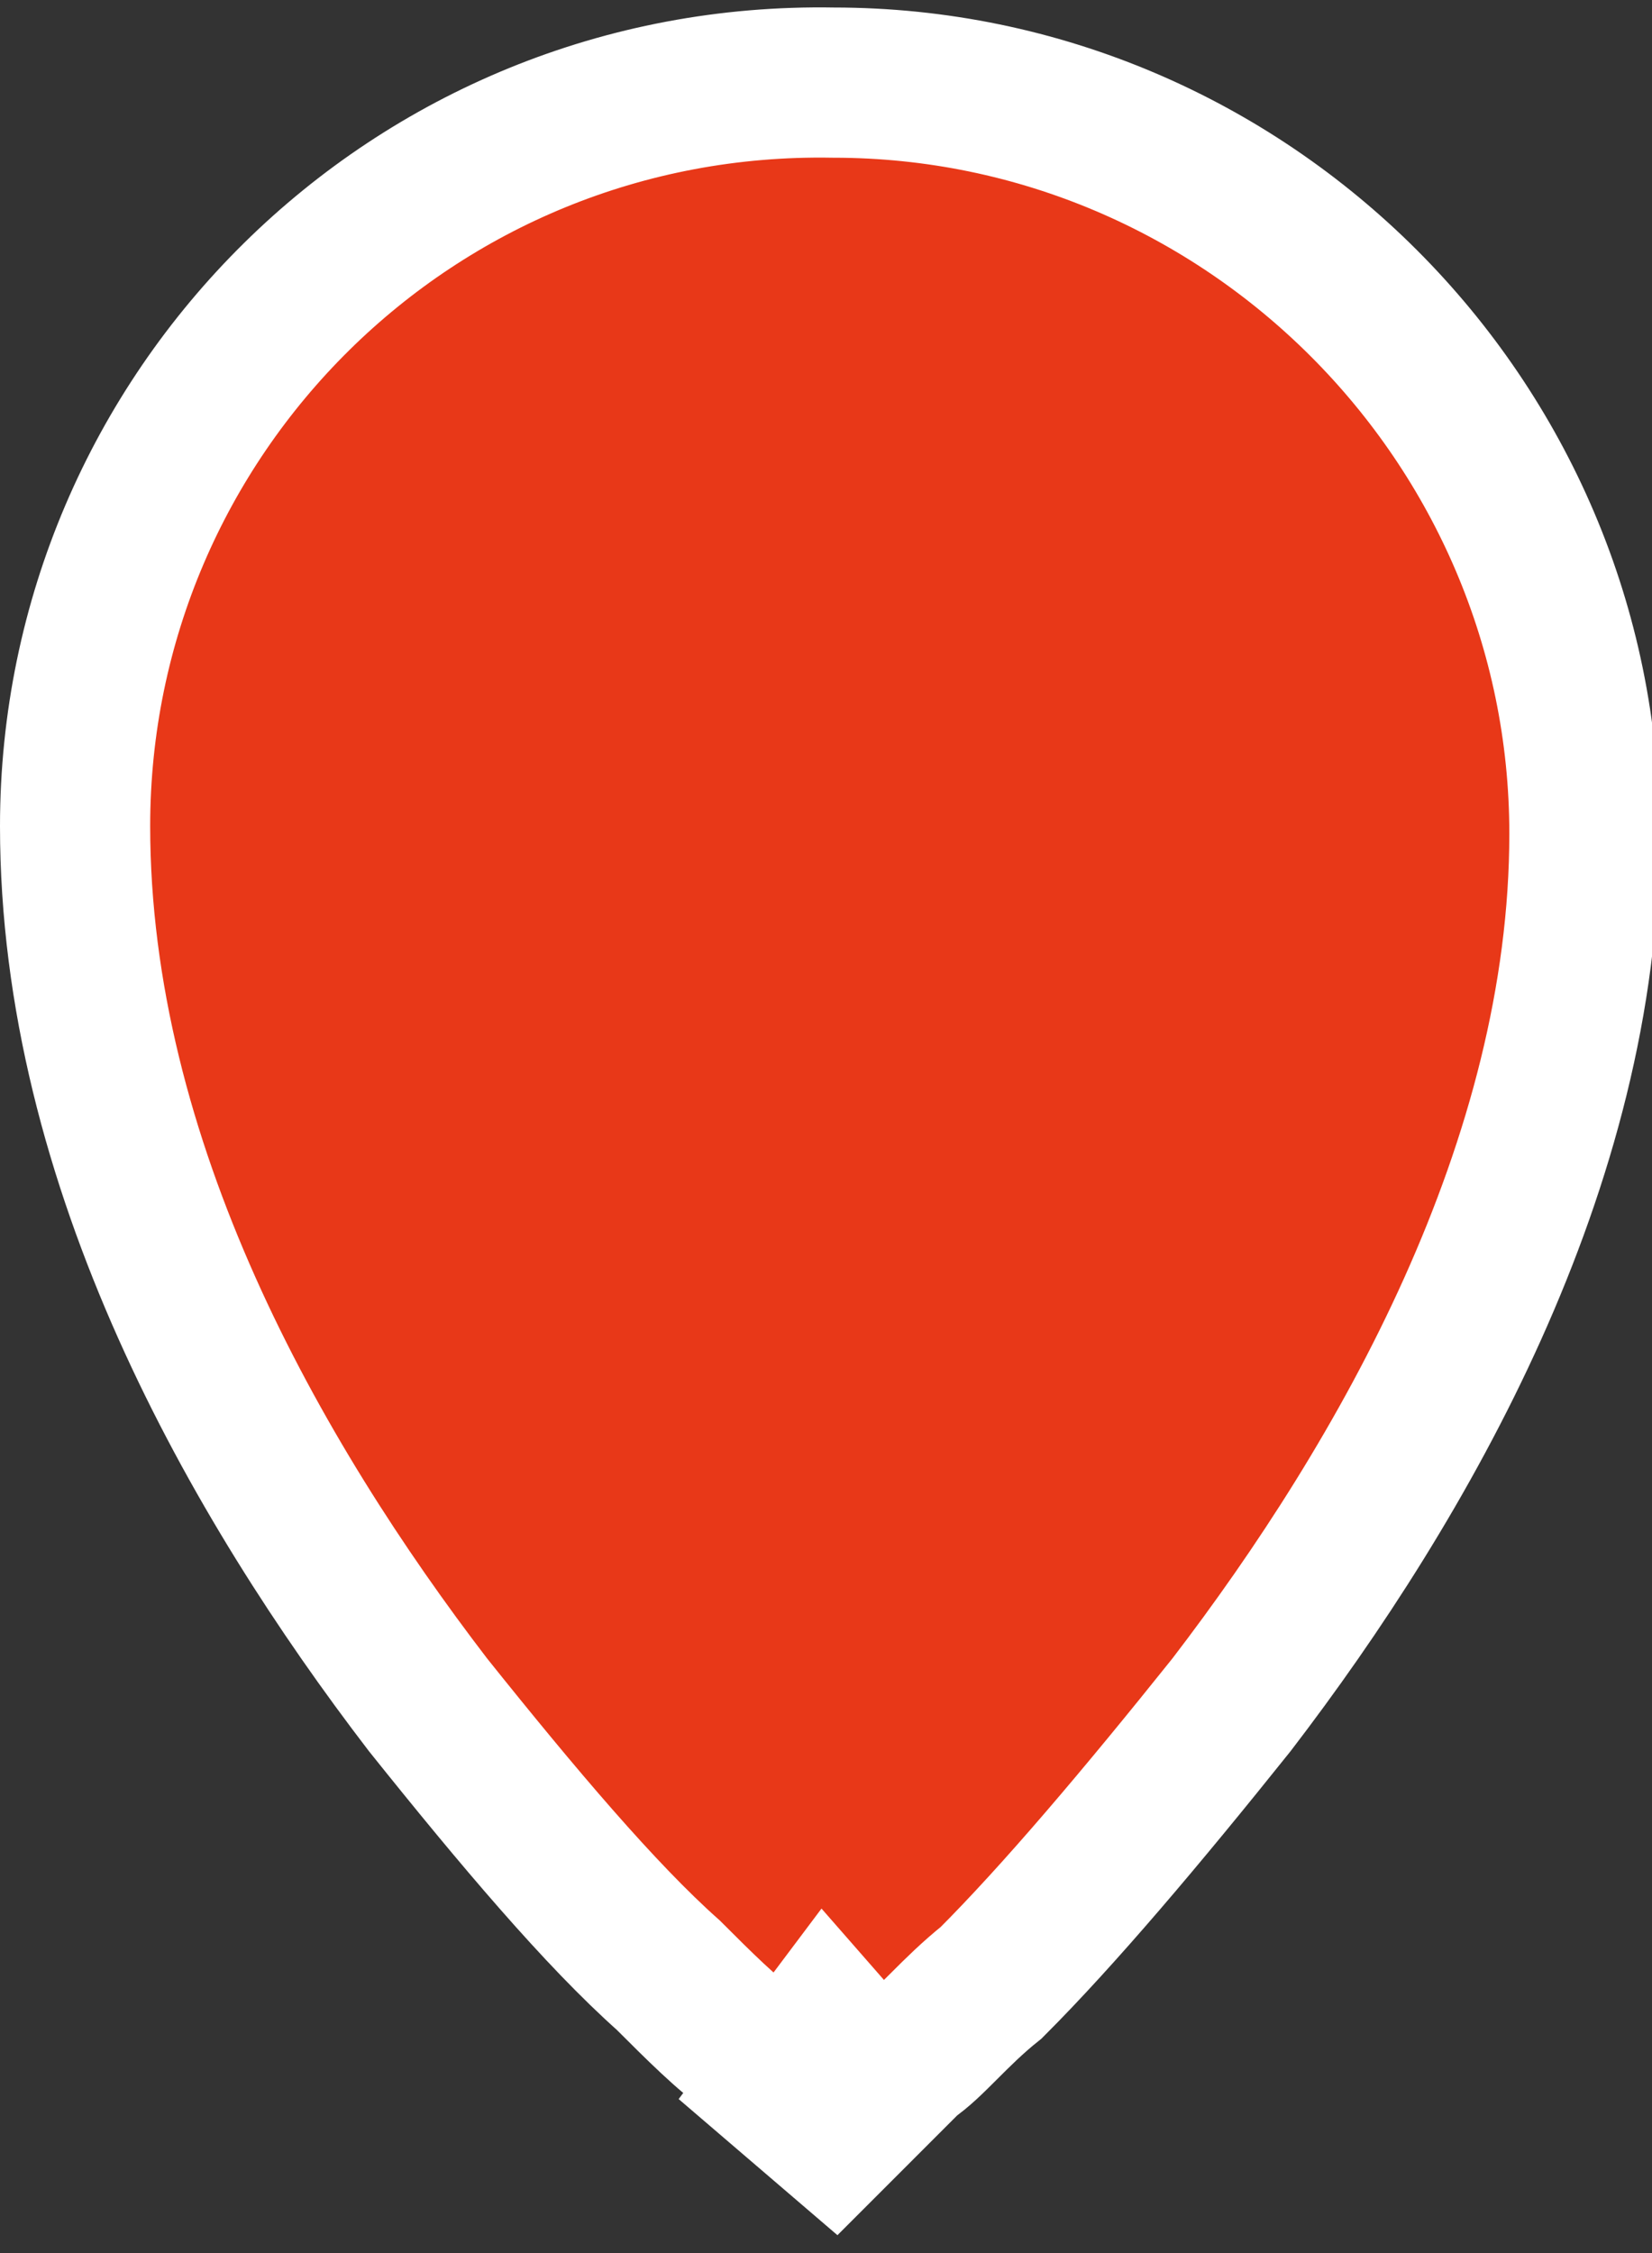 <?xml version="1.0" encoding="utf-8"?>
<!-- Generator: Adobe Illustrator 25.1.0, SVG Export Plug-In . SVG Version: 6.00 Build 0)  -->
<svg version="1.1" id="레이어_1" xmlns="http://www.w3.org/2000/svg" xmlns:xlink="http://www.w3.org/1999/xlink" x="0px"
	 y="0px" viewBox="0 0 22 30" style="enable-background:new 0 0 22 30;" xml:space="preserve">
<rect x="0" y="0" width="22" height="30" fill="#333333" stroke="none"/>
<style type="text/css">
	.st0{fill:#E83818;stroke:#FFFFFF;stroke-width:2;}
</style>
<path class="st0" d="M11,27l-0.6,0.8l0.7,0.6l0.6-0.6L11,27z M11,27c0.7,0.8,0.7,0.8,0.7,0.8l0,0l0,0l0,0l0,0c0,0,0,0,0.1-0.1
	c0.1-0.1,0.2-0.2,0.3-0.3c0.3-0.2,0.6-0.6,1.1-1c0.9-0.9,2-2.2,3.2-3.7c2.3-3,4.7-7.2,4.7-11.6c0-5.5-4.5-10-10-10C5.5,1,1,5.5,1,11
	c0,4.5,2.4,8.7,4.7,11.7c1.2,1.5,2.3,2.8,3.2,3.6c0.4,0.4,0.8,0.8,1.1,1c0.1,0.1,0.2,0.2,0.3,0.3c0,0,0.1,0.1,0.1,0.1l0,0l0,0l0,0
	l0,0C10.4,27.8,10.4,27.8,11,27z"/>
</svg>
